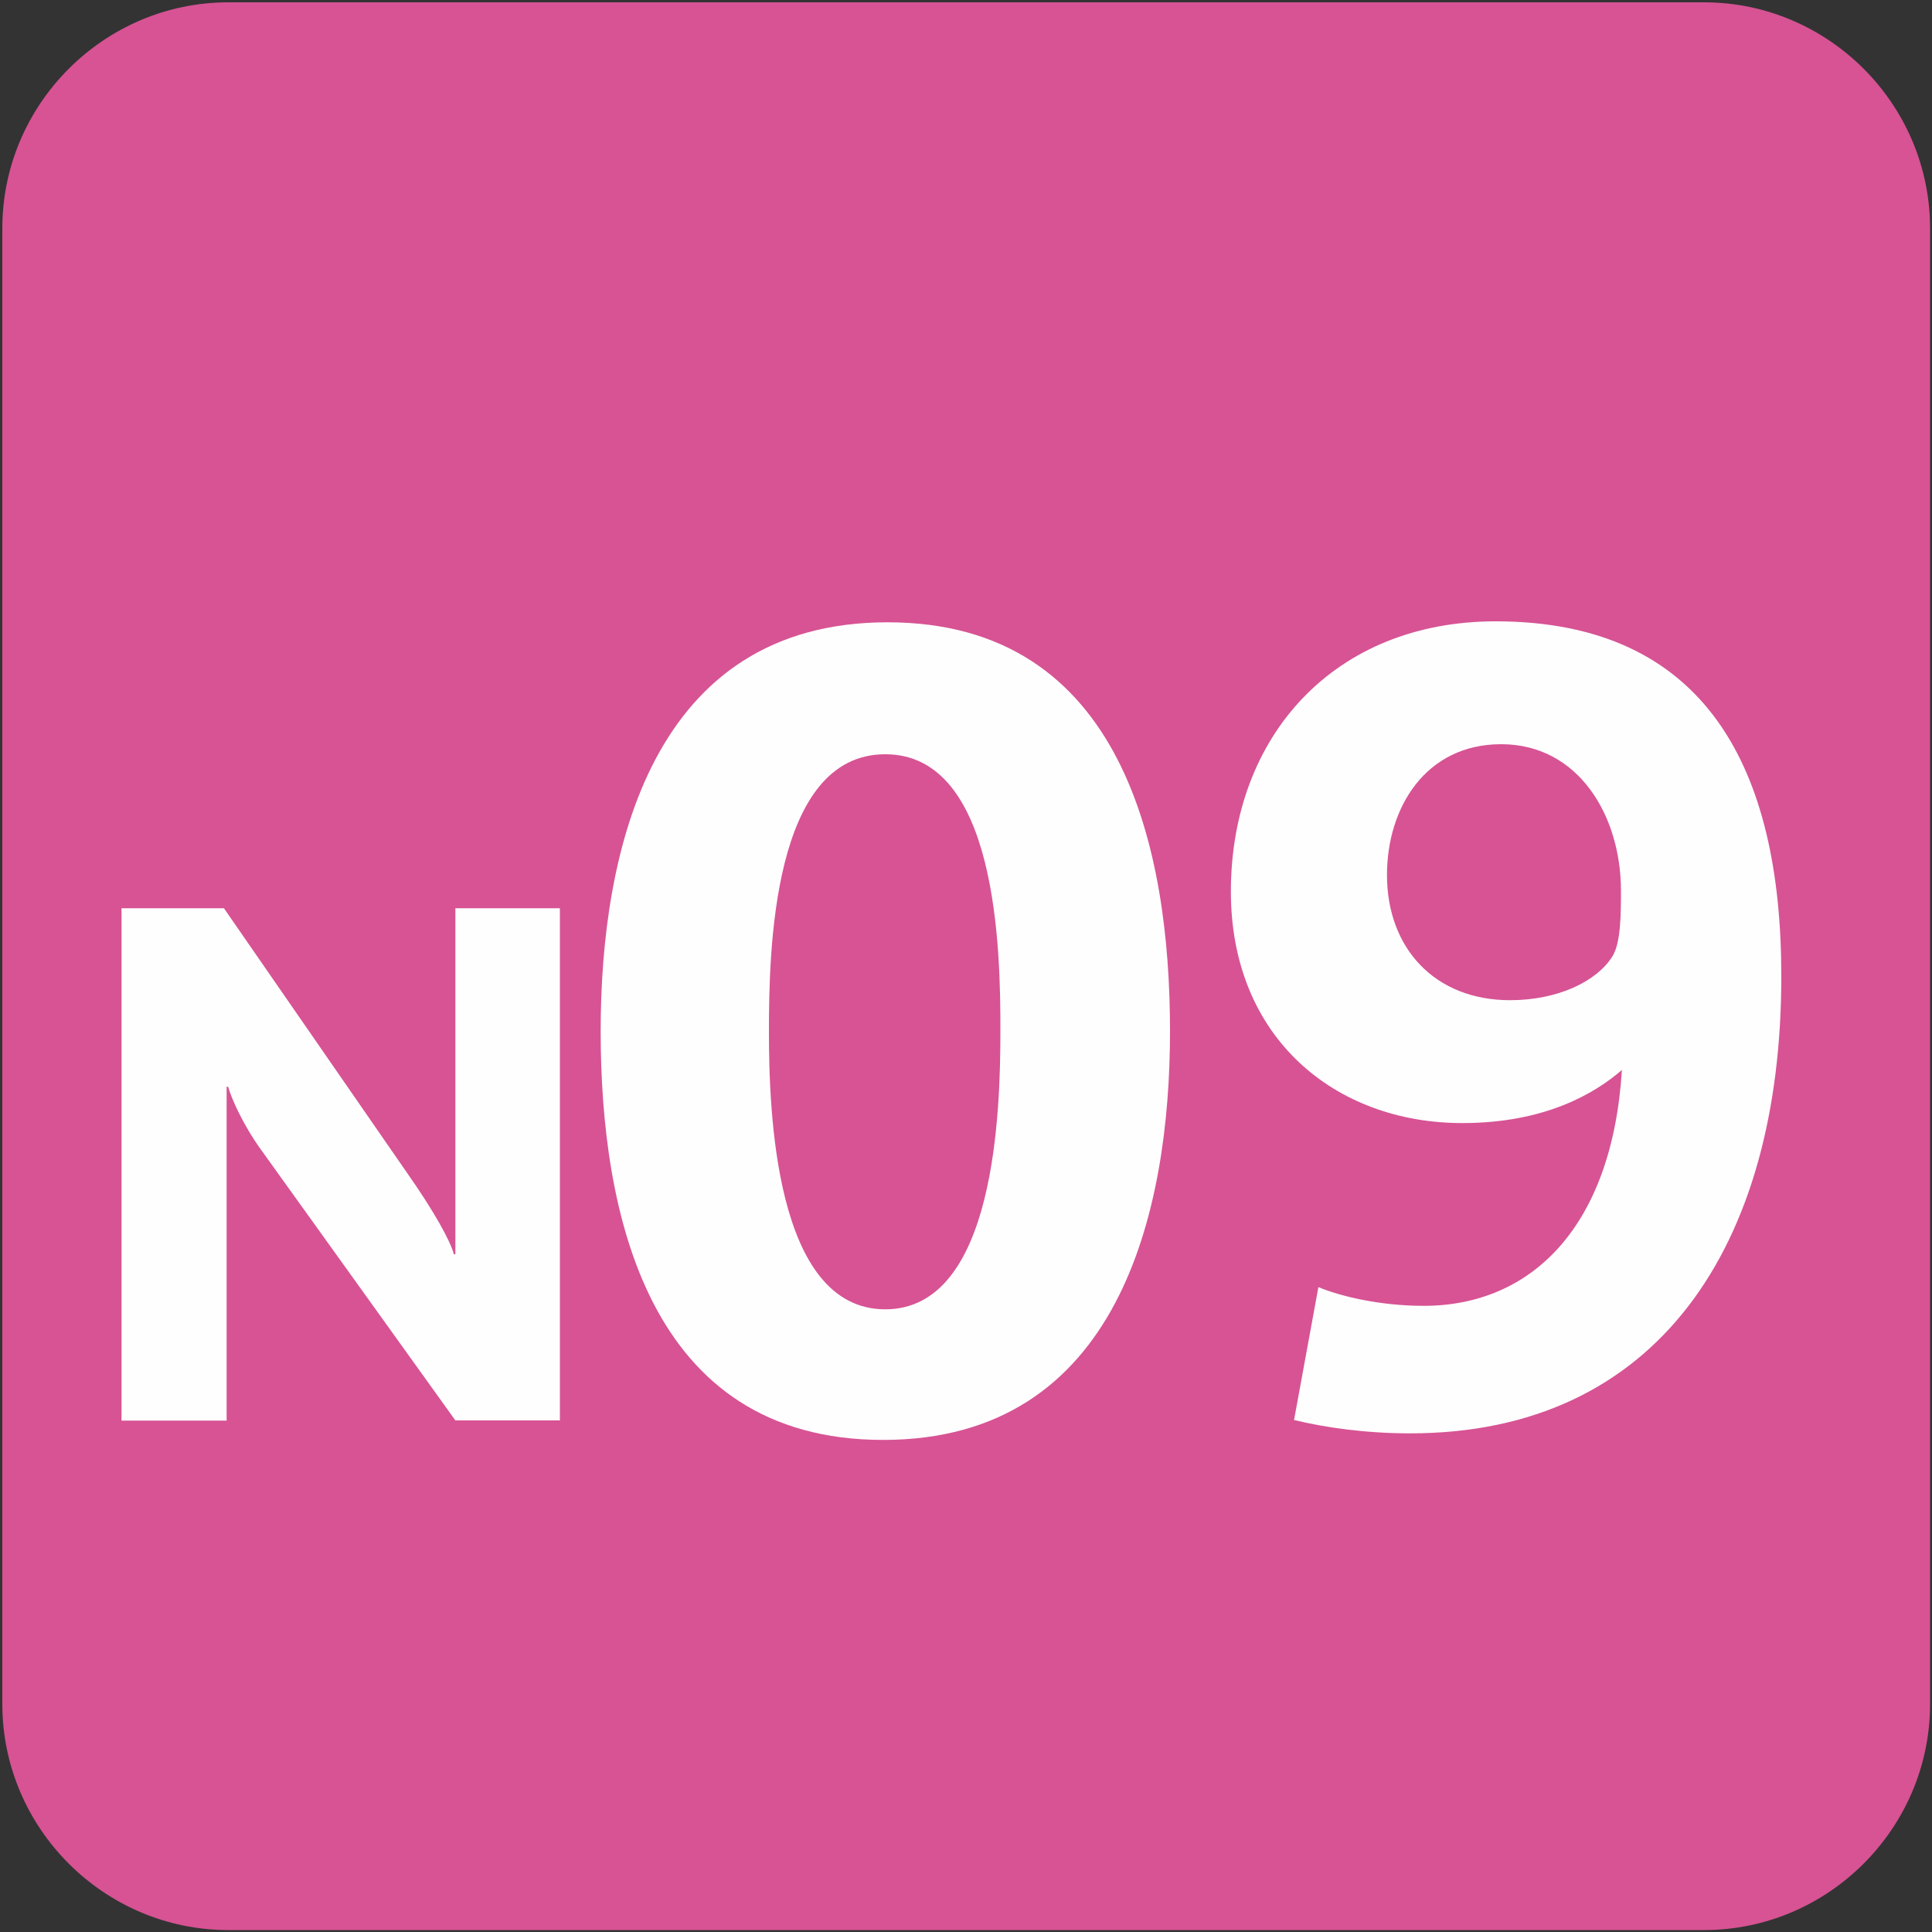 <svg xmlns="http://www.w3.org/2000/svg" width="1000" height="1000"><rect width="100%" height="100%" fill="#333333" stroke="none"/><path fill="#D75394" d="M882,999H118.2c-64.3,0-117-52.7-117-117V118.2c0-64.3,52.7-117,117-117H882c64.3,0,117,52.7,117,117V882,C999,946.3,946.3,999,882,999z"/><path fill="#FEFEFE" d="M457.1,745.3c-122.1,0-146.2-118.1-146.2-211.6c0-93.5,26.4-211.6,148.5-211.6s146.2,118.1,146.2,211.6,C605.6,627.2,579.2,745.3,457.1,745.3z M458.2,390.4c-58.5,0-60.2,102.1-60.2,143.4c0,40.7,2.9,143.9,60.2,143.9,s59.6-103.8,59.6-143.9C517.9,491.3,516.1,390.4,458.2,390.4z"/><path fill="#FEFEFE" d="M730,741.9c-22.9,0-43.6-2.9-60.2-6.9l12.6-68.8c10.9,4.6,31.5,9.7,54.5,9.7c55.6,0,97.5-40.7,102.6-122.1,c-13.8,12-39.6,27.5-82.6,27.5c-65.9,0-119.8-44.2-119.8-119.8c0-80.9,53.9-139.9,137-139.9c109,0,147.9,76.3,147.9,183.5,C922.1,645.6,857.3,741.9,730,741.9z M777,385.2c-39,0-59.1,32.7-59.1,67.7c0,37.8,24.7,64.8,63.7,64.8c24.7,0,44.7-9.7,52.8-22.4,c4.6-6.9,4.6-22.4,4.6-34.4C839,422.5,817.2,385.2,777,385.2z"/><path fill="#FEFEFE" d="M235.7,735.2L135.4,595.5c-9.8-13.5-15.8-27.4-17.3-33h-0.8v172.8H62.9V470.1h53l94.6,136.7,c14.3,20.3,22.9,36.1,24.4,42.4h0.8V470.1h54.1v265.1H235.7z"/></svg>